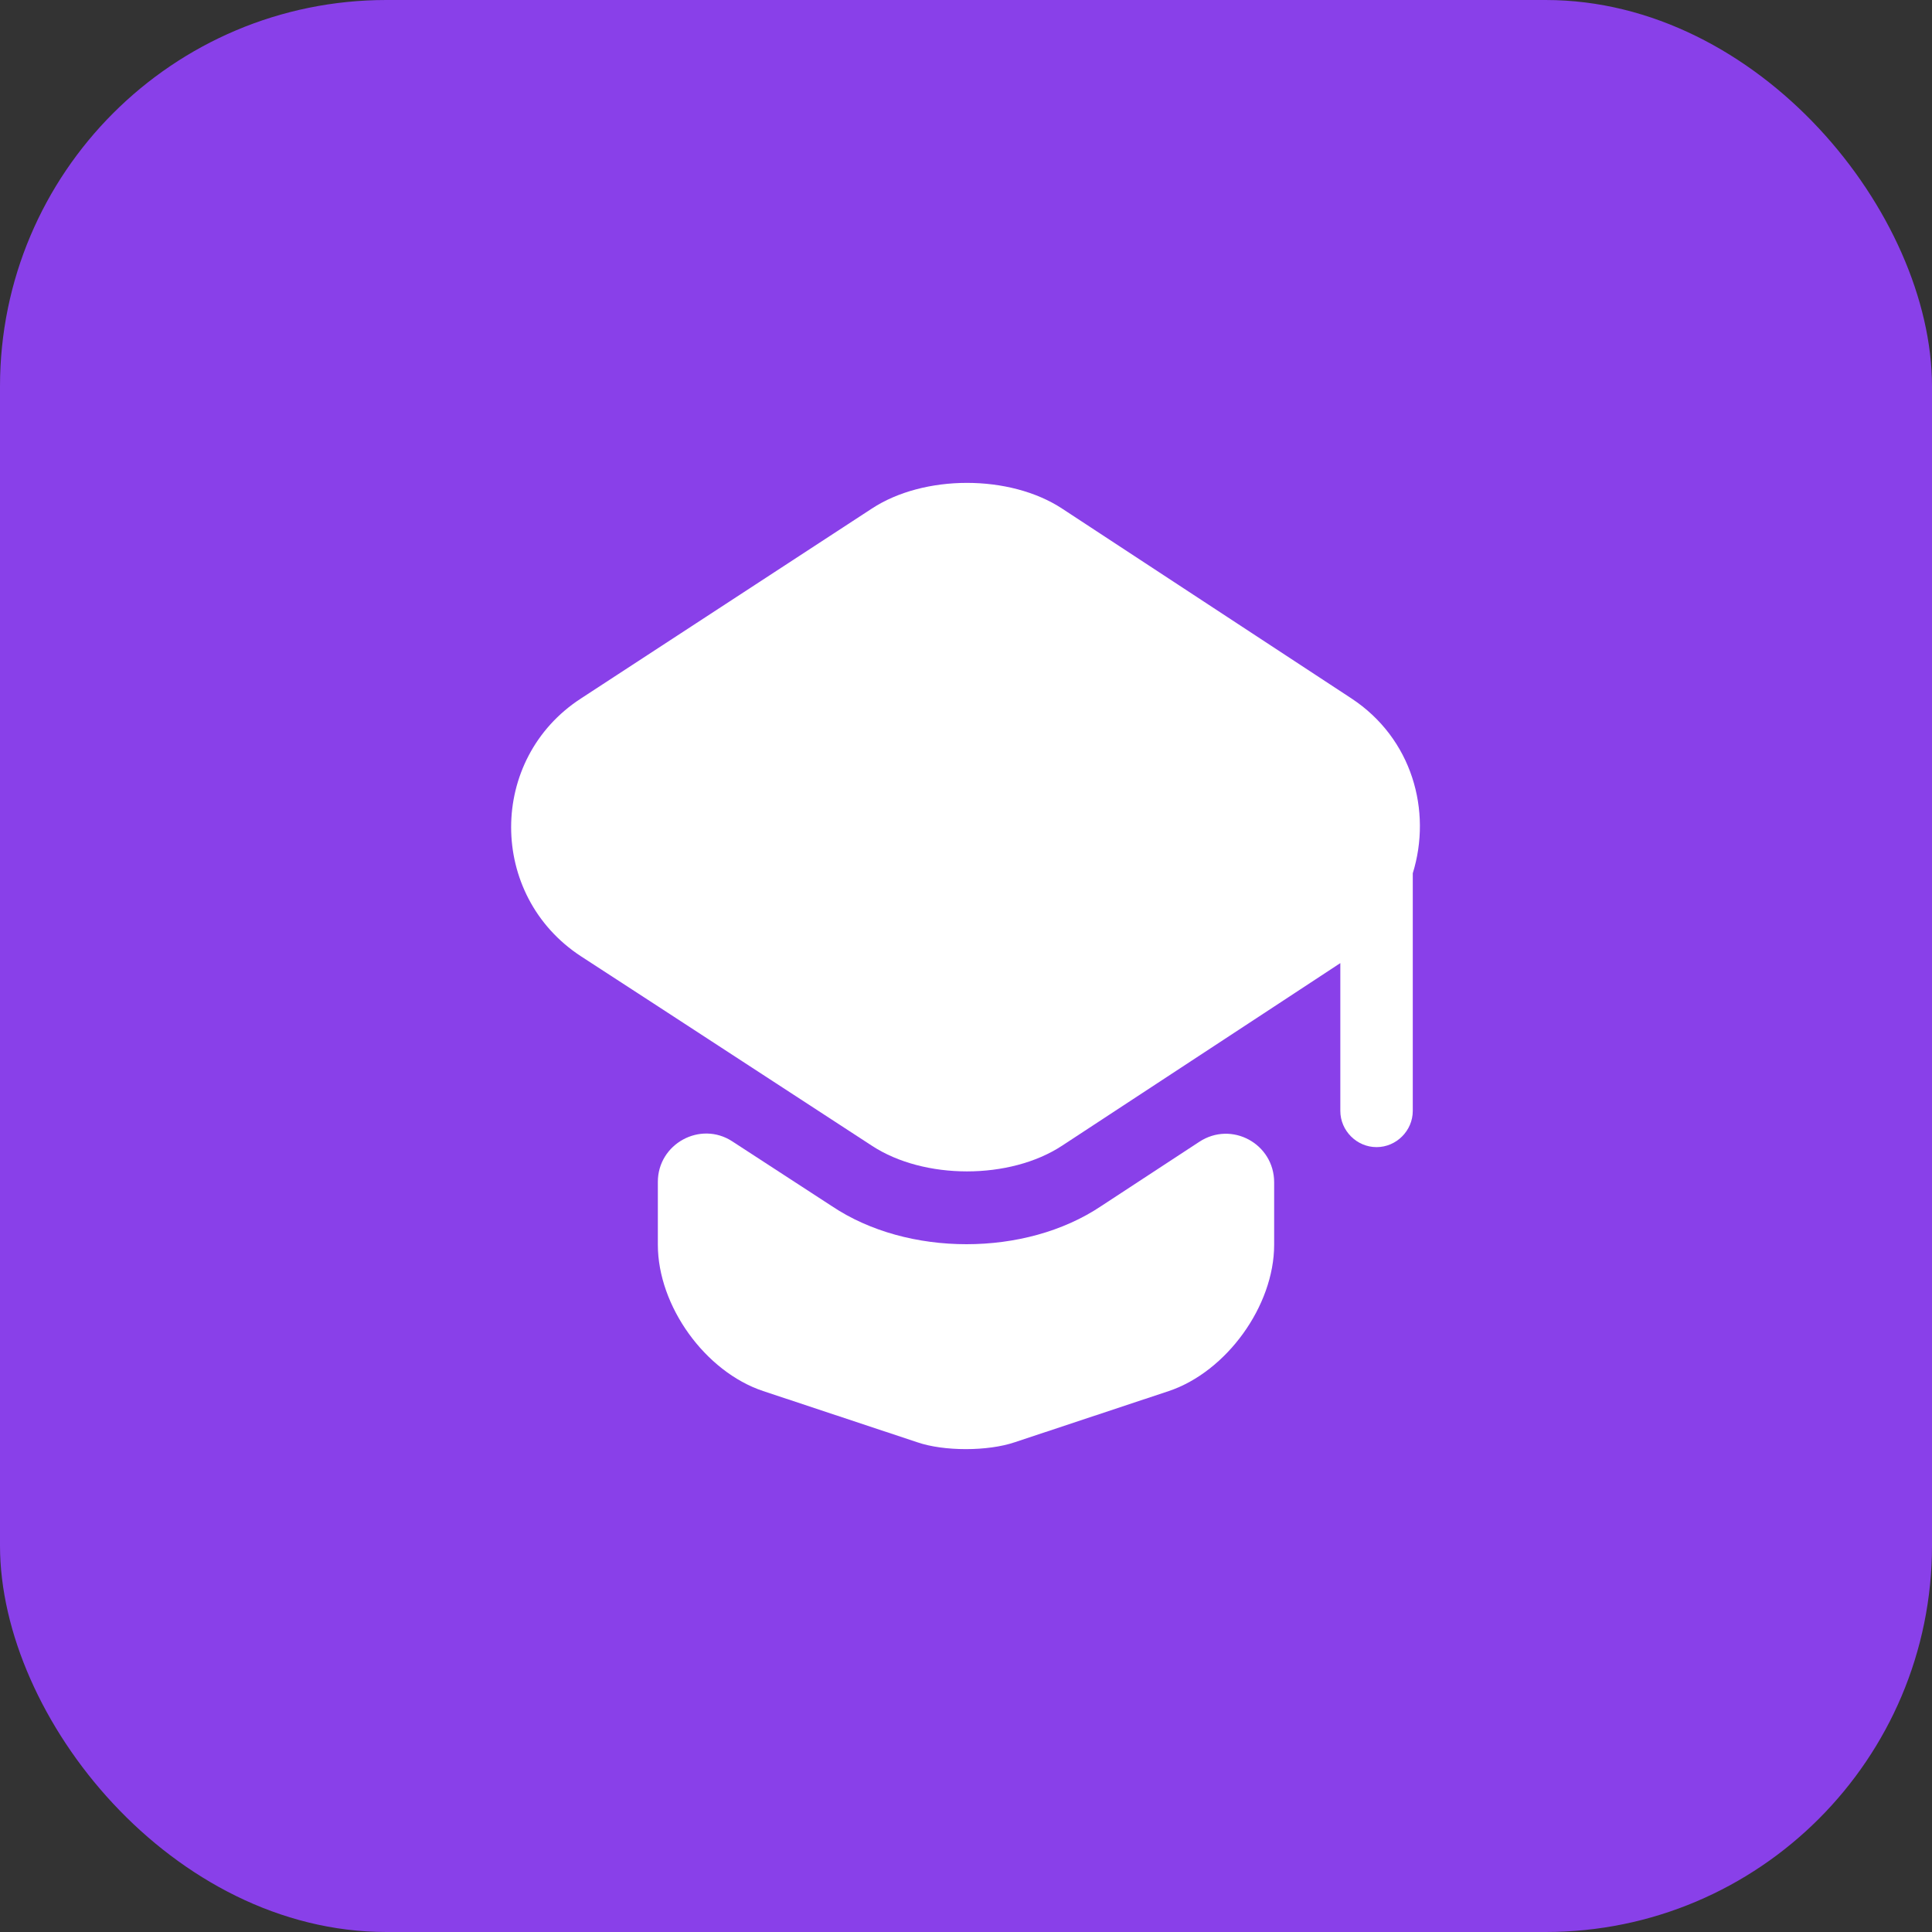 <svg width="40" height="40" viewBox="0 0 40 40" fill="none" xmlns="http://www.w3.org/2000/svg">
<rect x="0" y="0" width="40" height="40" fill="#333333" stroke="none"/>
<rect width="40" height="40" rx="8" fill="#8940E9"/>
<path d="M24.83 23.64C25.5 23.2 26.38 23.68 26.38 24.48V25.77C26.38 27.04 25.39 28.4 24.2 28.8L21.01 29.86C20.45 30.05 19.54 30.05 18.99 29.86L15.8 28.8C14.6 28.4 13.62 27.04 13.62 25.77V24.47C13.62 23.68 14.5 23.2 15.16 23.63L17.22 24.97C18.01 25.5 19.01 25.76 20.01 25.76C21.01 25.76 22.01 25.5 22.8 24.97L24.83 23.64Z" fill="white"/>
<path d="M27.98 14.46L21.99 10.53C20.91 9.82 19.13 9.82 18.05 10.53L12.03 14.46C10.1 15.71 10.1 18.54 12.03 19.8L13.63 20.84L18.05 23.72C19.13 24.43 20.91 24.43 21.99 23.72L26.38 20.84L27.75 19.94V23C27.75 23.41 28.09 23.75 28.5 23.75C28.91 23.75 29.25 23.41 29.25 23V18.08C29.65 16.79 29.24 15.29 27.98 14.46Z" fill="white"/>
</svg>
